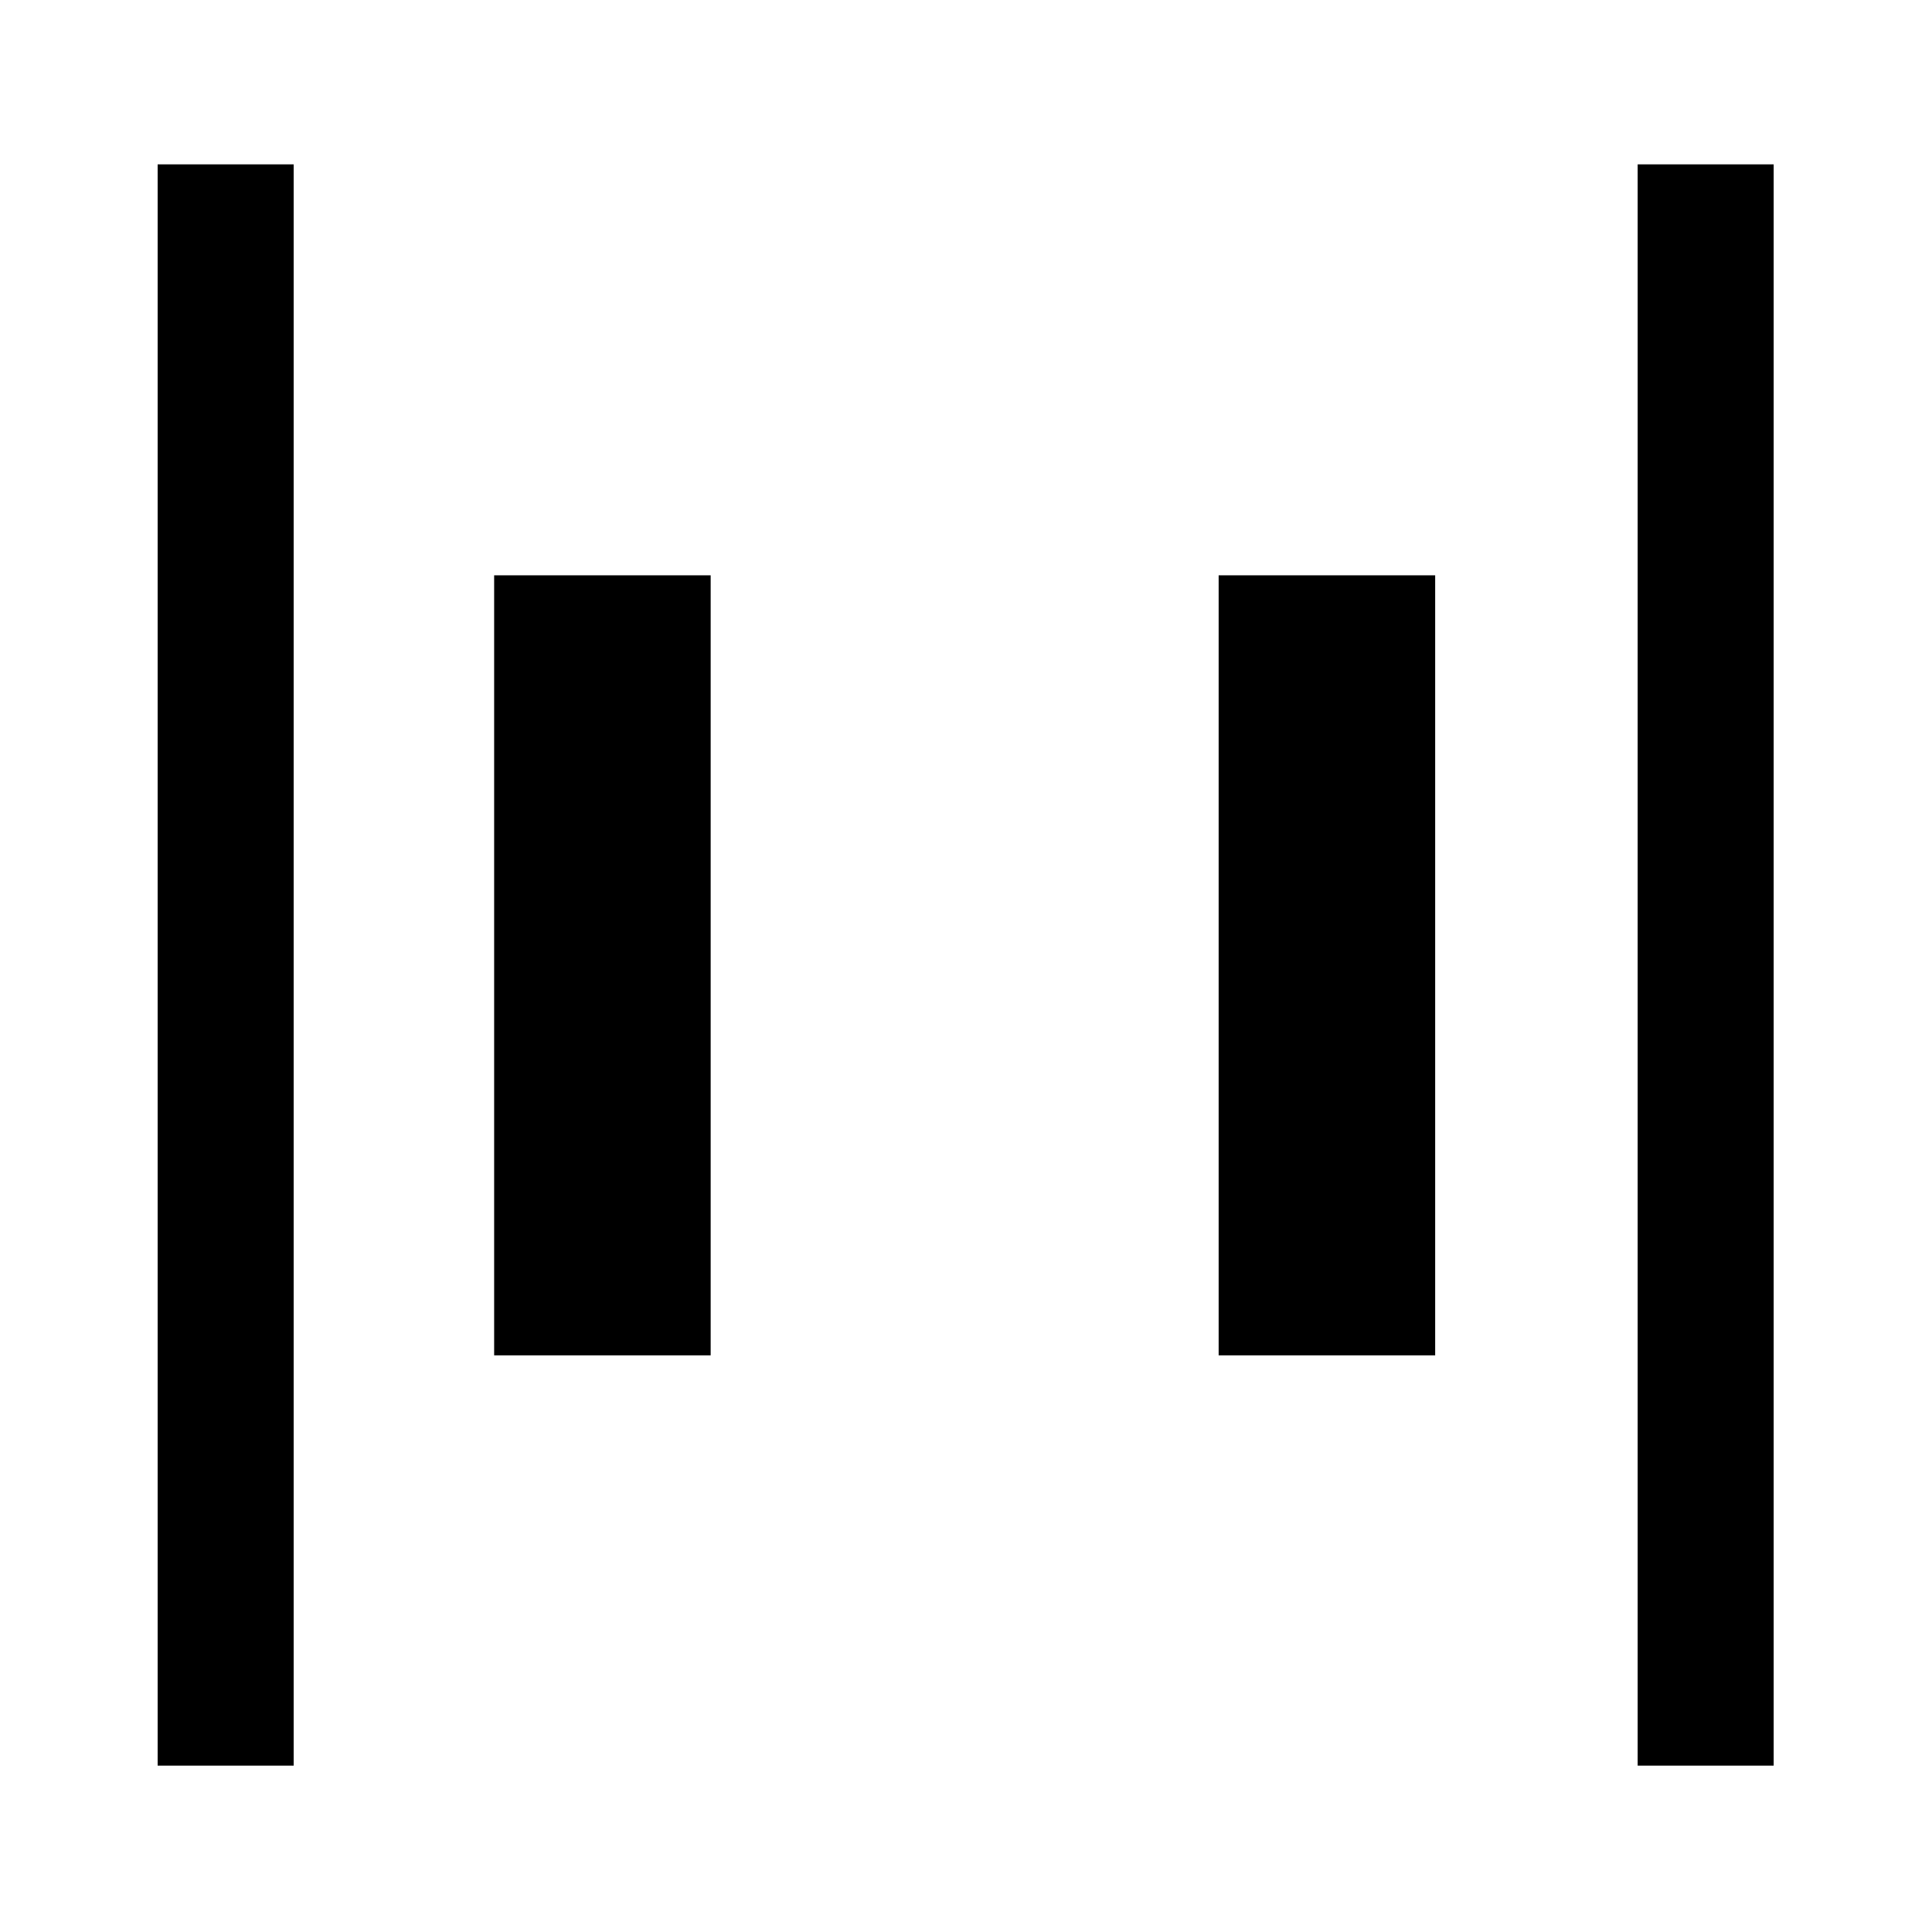 <svg xmlns="http://www.w3.org/2000/svg" height="40" viewBox="0 96 960 960" width="40"><path d="M813.744 973.332V177.668h67.588v795.664h-67.588Zm-735.409 0V177.668h67.588v795.664H78.335ZM605.54 769.461V381.873h107.588v387.588H605.539Zm-360 0V381.873h107.588v387.588H245.539Z"/></svg>